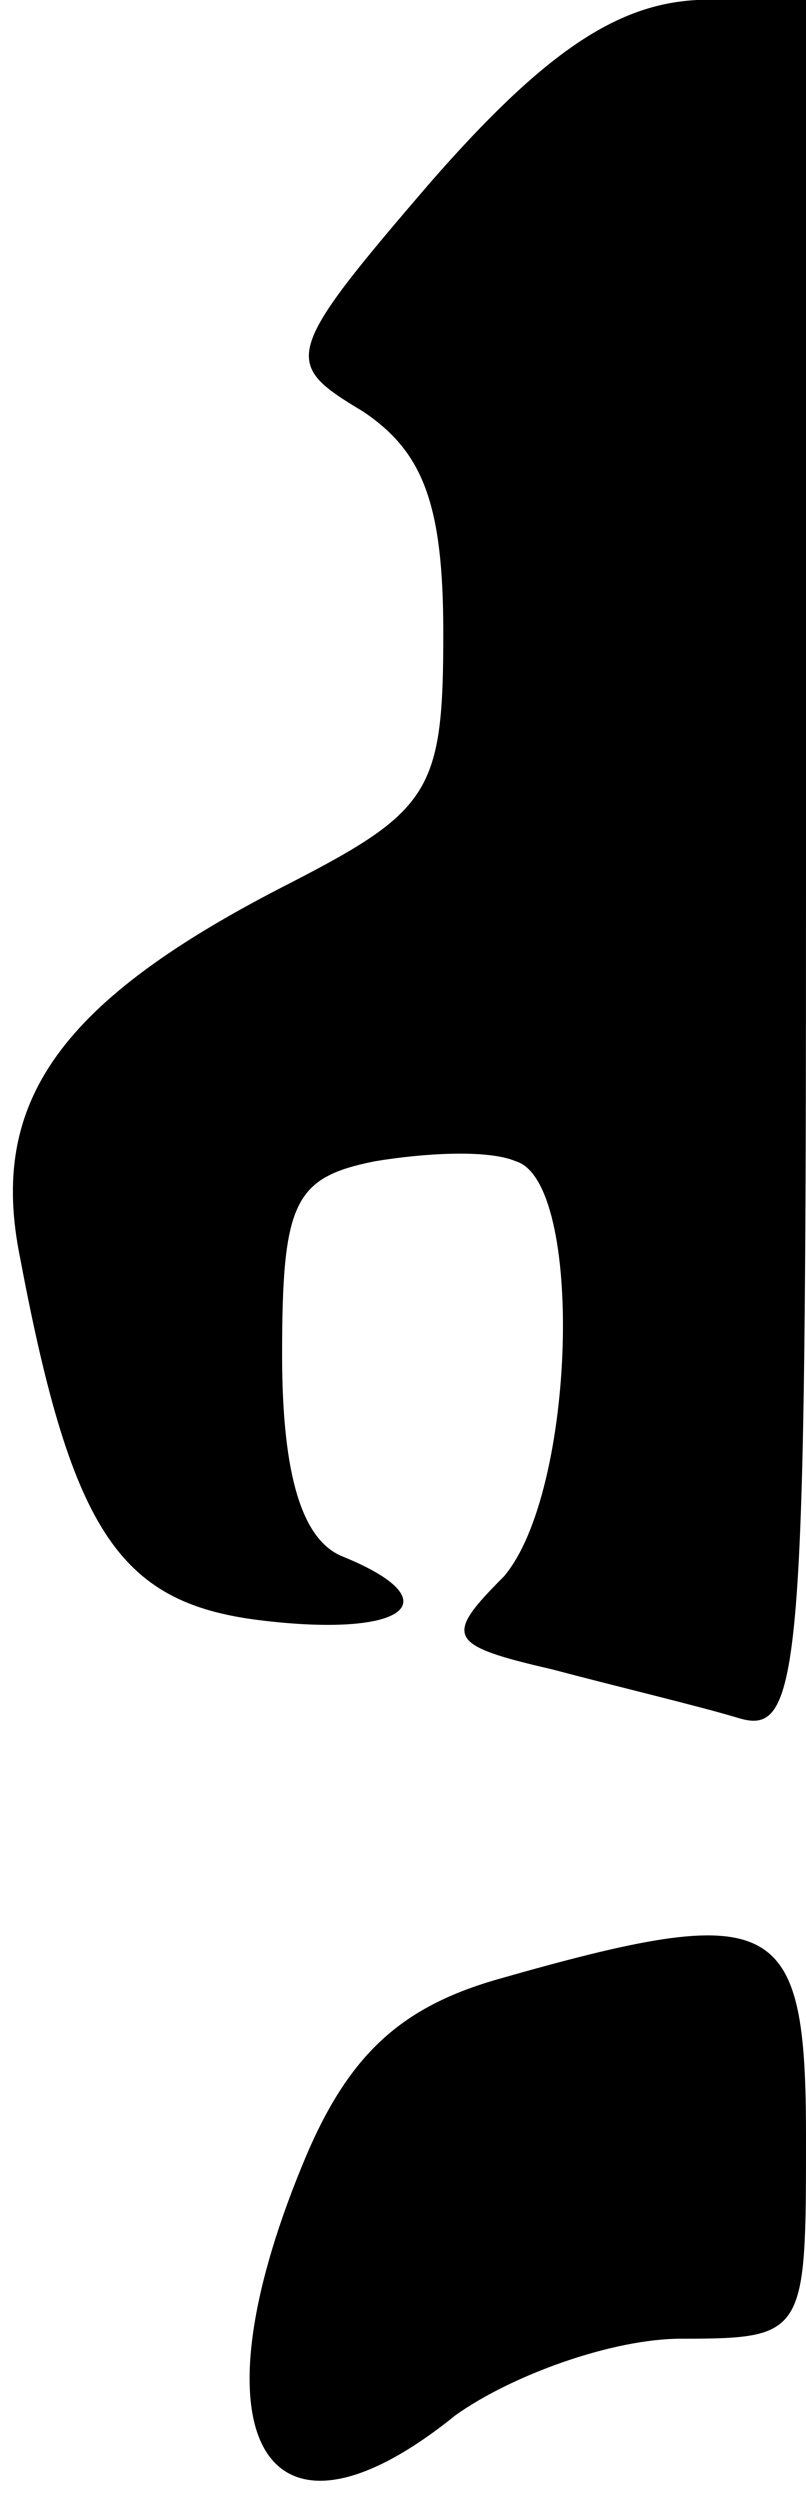 <?xml version="1.0" standalone="no"?>
<!DOCTYPE svg PUBLIC "-//W3C//DTD SVG 20010904//EN"
 "http://www.w3.org/TR/2001/REC-SVG-20010904/DTD/svg10.dtd">
<svg version="1.0" xmlns="http://www.w3.org/2000/svg"
 width="20pt" height="62pt" viewBox="0 0 20 62"
 preserveAspectRatio="xMidYMid meet">
<g transform="translate(0,62) scale(0.1,-0.1)"
fill="#000000" stroke="none">
<path fill="#000000" stroke="none" d="M107 575 c-37 -43 -37 -45 -17 -57 15
-10 20 -23 20 -55 0 -39 -3 -44 -38 -62 -57 -29 -75 -54 -67 -93 13 -69 25
-86 61 -90 35 -4 46 5 19 16 -10 4 -15 20 -15 50 0 38 3 44 23 48 12 2 28 3
35 0 17 -5 15 -82 -3 -103 -15 -15 -14 -17 12 -23 15 -4 36 -9 46 -12 16 -5
17 10 17 210 l0 216 -27 0 c-20 -1 -38 -13 -66 -45z"/>
<path fill="#000000" stroke="none" d="M123 129 c-24 -7 -37 -19 -48 -46 -28
-68 -9 -100 38 -62 14 10 39 19 56 19 31 0 31 1 31 50 0 55 -7 59 -77 39z"/>
</g>
</svg>
